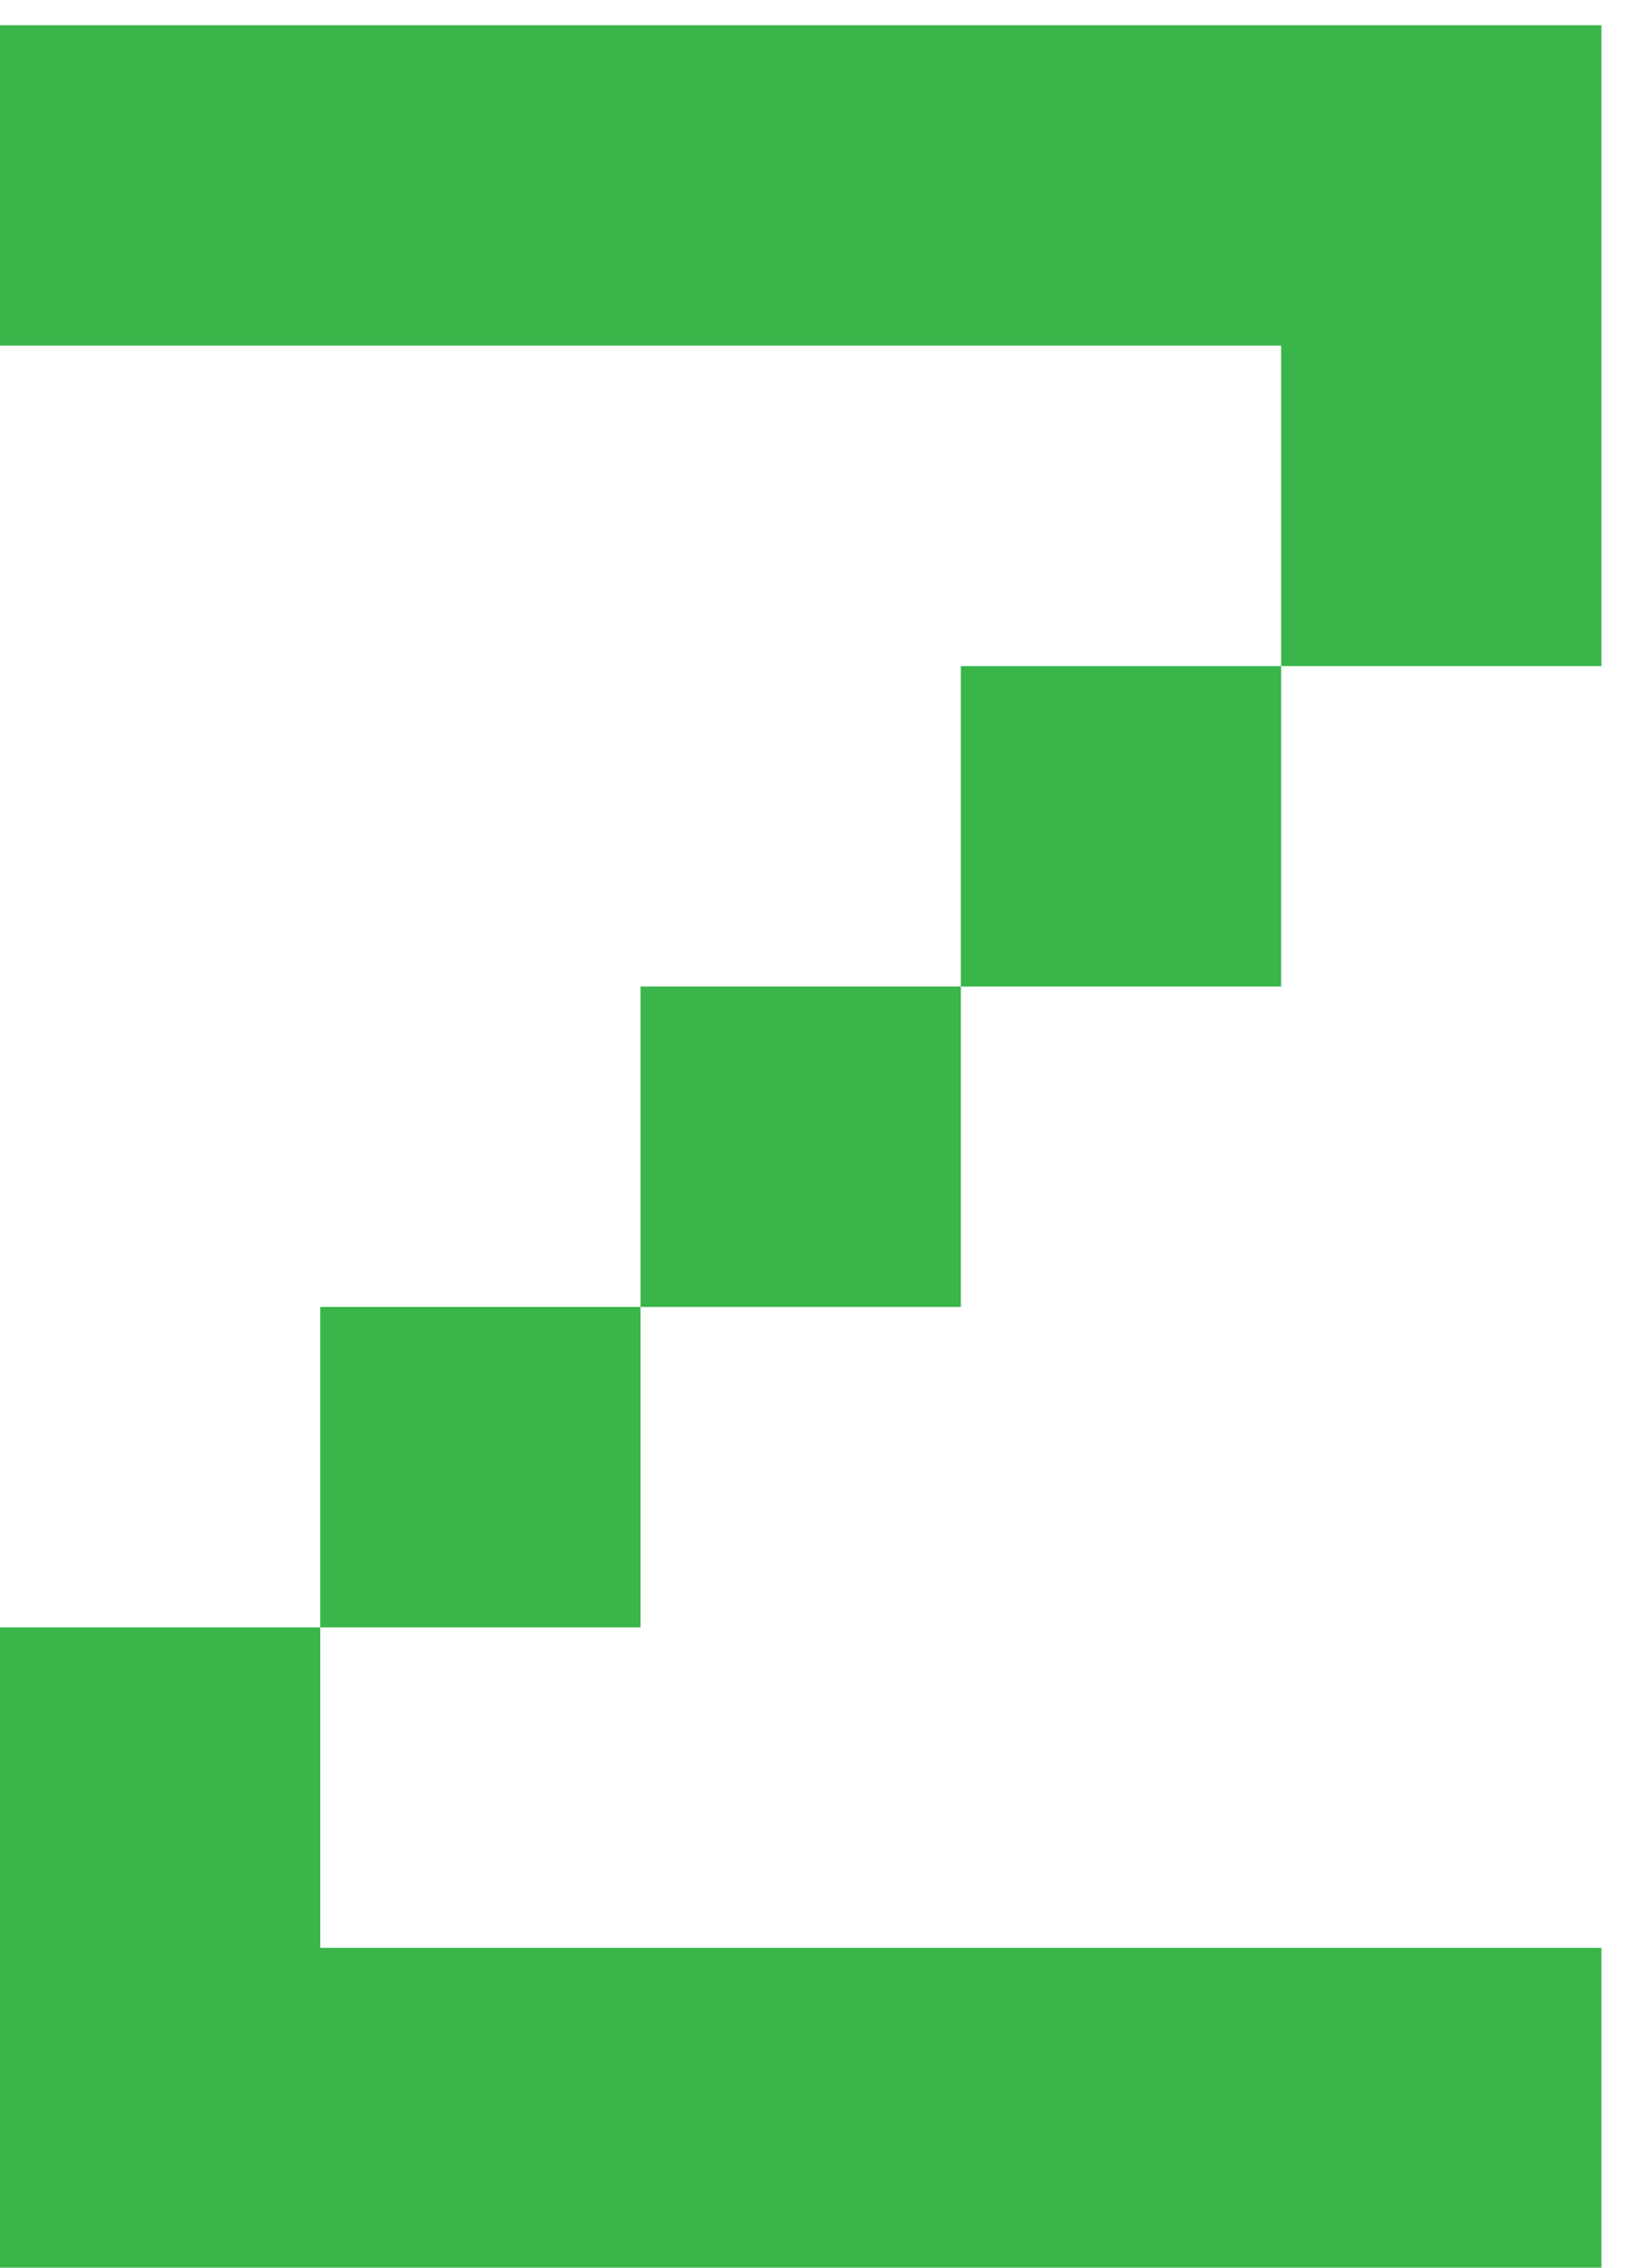 <svg width="26" height="36" xmlns="http://www.w3.org/2000/svg"><g fill="#39B54A"><path d="M5.087 20.748h5.087v5.087H5.087v-5.087zm5.087-5.087h5.087v5.087h-5.087v-5.087zm5.087-5.087h5.087v5.087h-5.087v-5.087z"/><path d="M25.435 36.01v-5.088H5.087v-5.087H0V36.01h25.435m0-25.436V.4H0v5.087h20.348v5.087h5.087"/></g></svg>